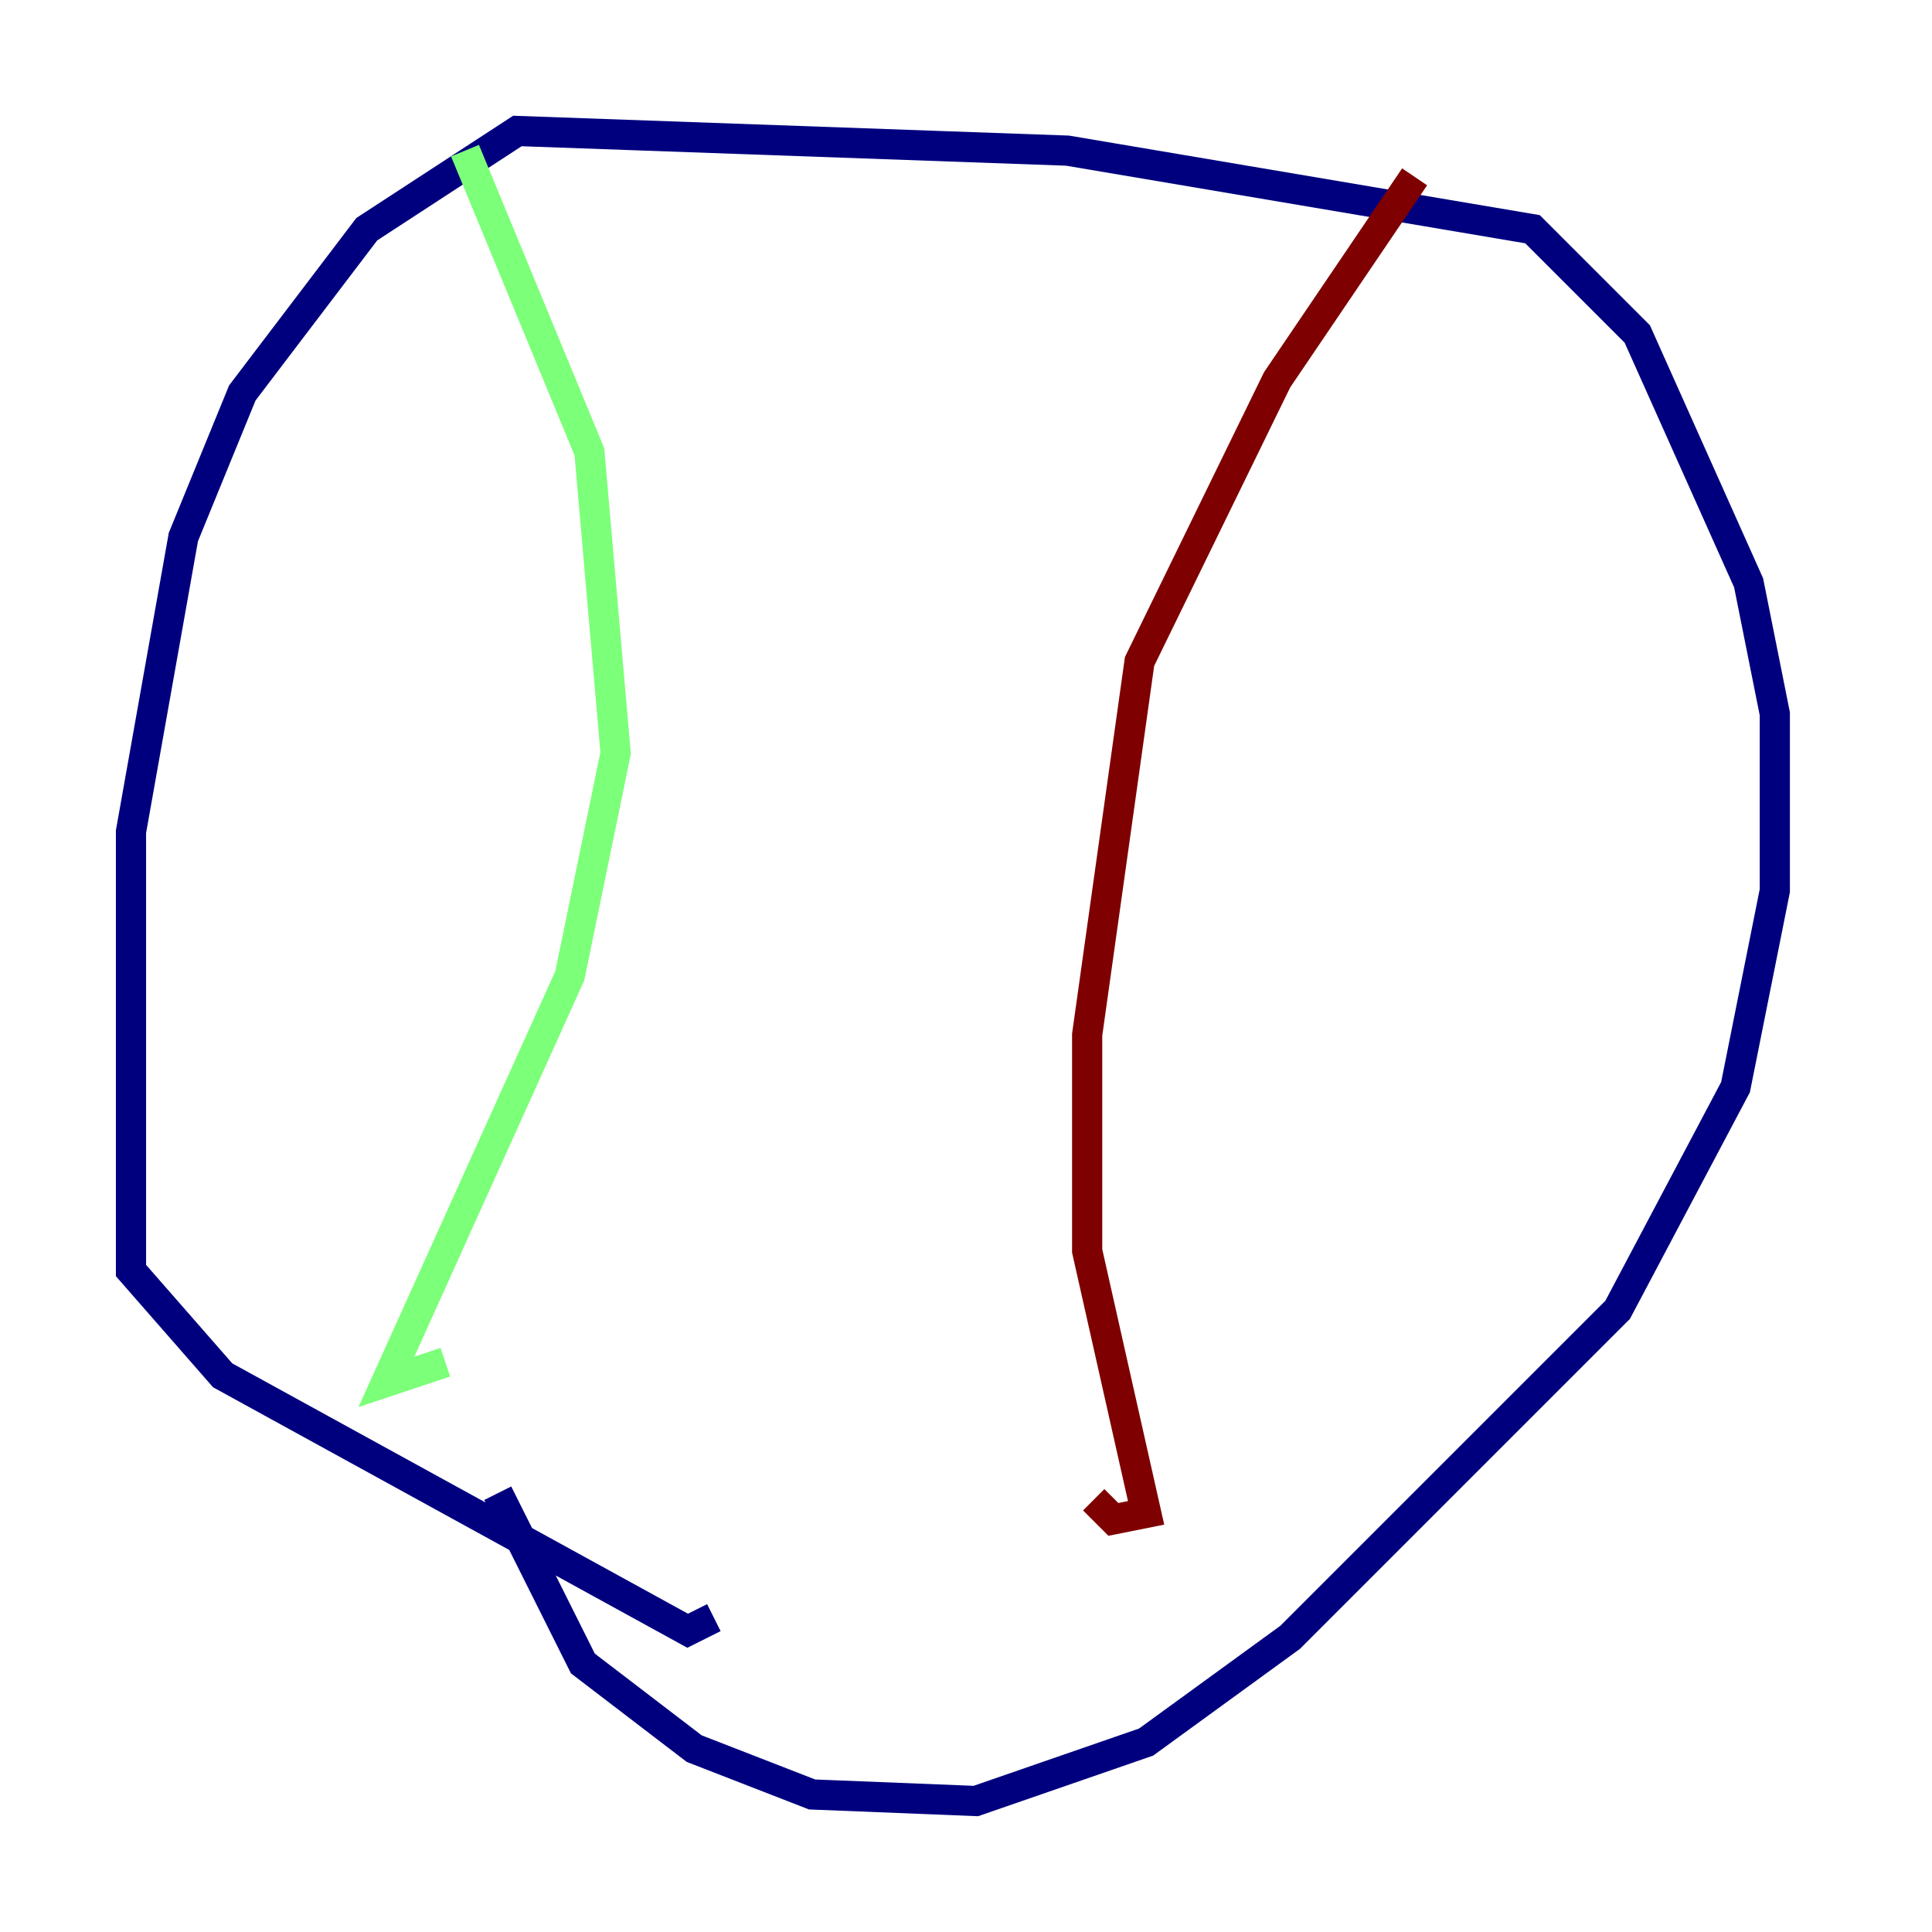 <?xml version="1.0" encoding="utf-8" ?>
<svg baseProfile="tiny" height="128" version="1.2" viewBox="0,0,128,128" width="128" xmlns="http://www.w3.org/2000/svg" xmlns:ev="http://www.w3.org/2001/xml-events" xmlns:xlink="http://www.w3.org/1999/xlink"><defs /><polyline fill="none" points="47.295,107.173 45.559,108.041 14.752,91.119 8.678,84.176 8.678,55.105 12.149,35.58 16.054,26.034 24.298,15.186 34.278,8.678 70.725,9.98 101.532,15.186 108.475,22.129 115.851,38.617 117.586,47.295 117.586,59.01 114.983,72.027 107.173,86.78 85.478,108.475 75.932,115.417 64.651,119.322 53.803,118.888 45.993,115.851 38.617,110.21 32.976,98.929" stroke="#00007f" stroke-width="2" /><polyline fill="none" points="30.807,9.98 39.051,29.939 40.786,49.898 37.749,64.651 25.6,91.552 29.505,90.251" stroke="#7cff79" stroke-width="2" /><polyline fill="none" points="93.722,11.715 84.61,25.166 75.498,43.824 72.027,68.556 72.027,82.875 75.932,100.231 73.763,100.664 72.461,99.363" stroke="#7f0000" stroke-width="2" /></svg>